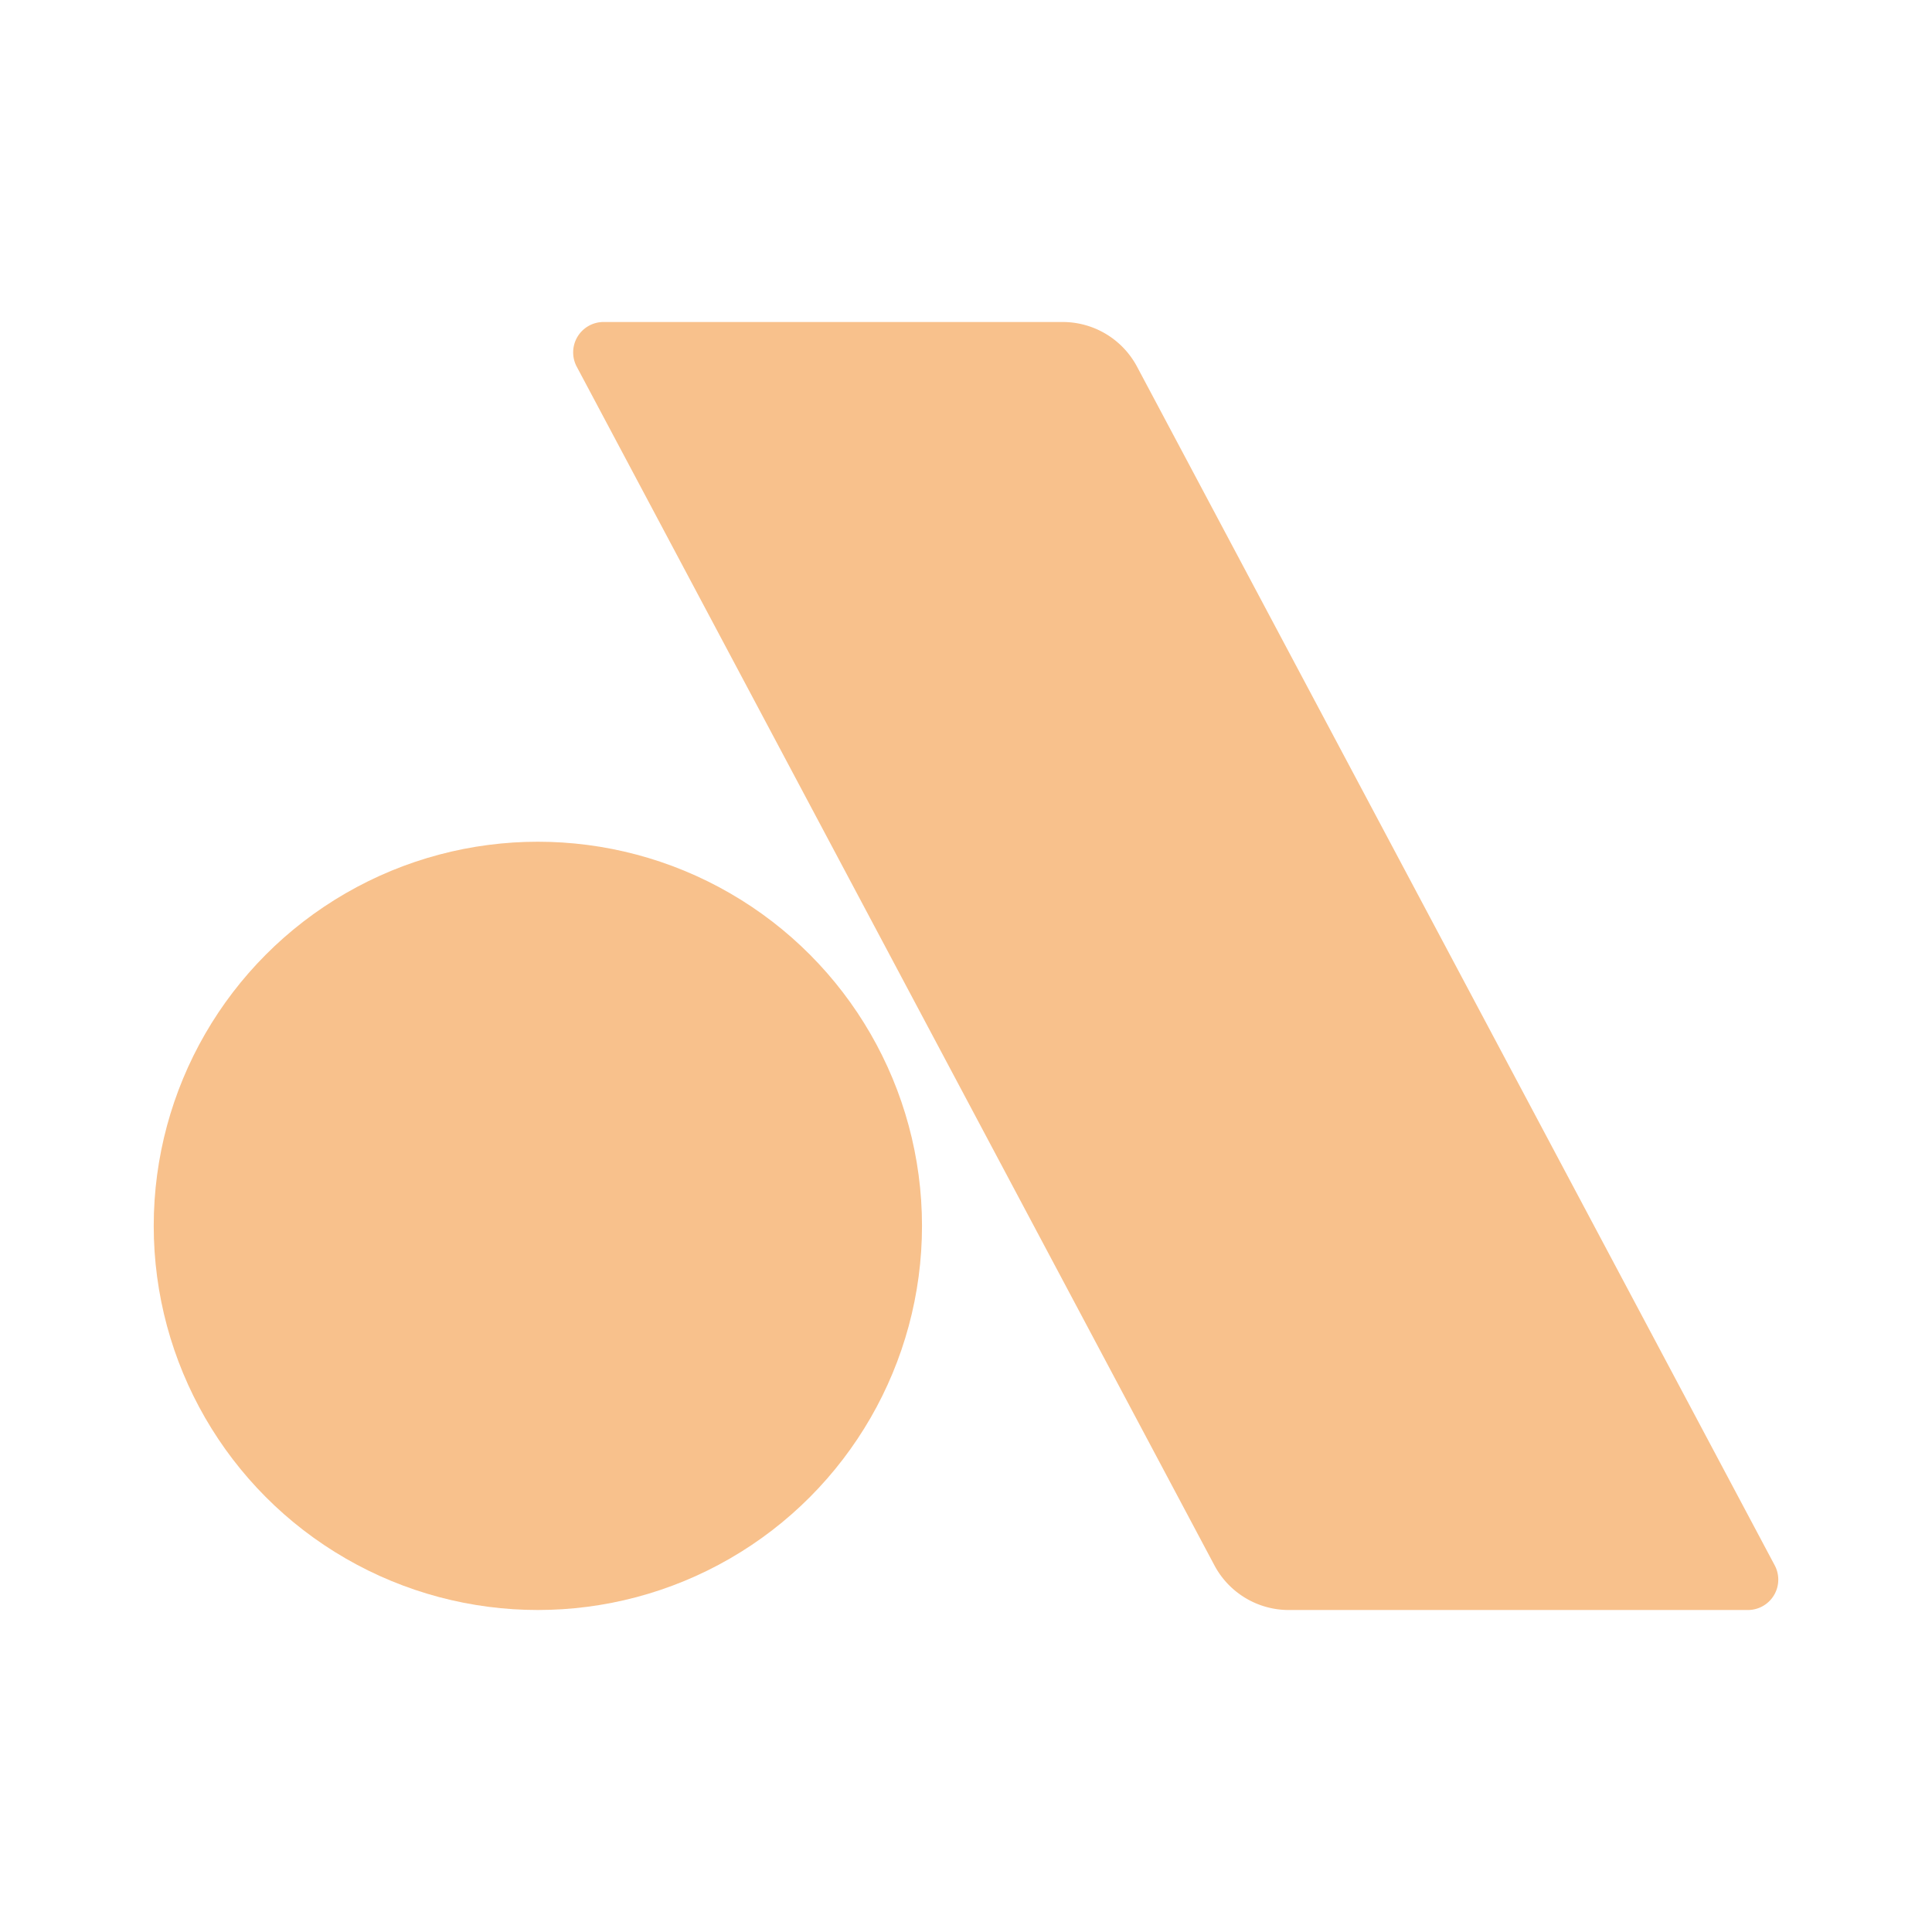 <svg xmlns="http://www.w3.org/2000/svg" id="svg2" width="192" height="192" version="1.1"><g id="layer1" transform="translate(0 -860.362)"><circle id="circle934" cx="53.452" cy="982.187" r="38.175" style="fill:#f8c18c;fill-opacity:1;stroke:none;stroke-width:0;stroke-linecap:round;stroke-linejoin:round;stroke-opacity:.25;stop-color:#000"/><path id="path936" d="m57.315 896.801 63.372 119.122a8.37 8.37 0 0 0 7.39 4.44h45.625a3.02 3.02 0 0 0 2.667-4.44l-63.372-119.122a8.37 8.37 0 0 0-7.39-4.439H59.981a3.02 3.02 0 0 0-2.666 4.44z" style="fill:#f8c18c;fill-opacity:1;stroke:none;stroke-width:0;stroke-linecap:round;stroke-linejoin:round;stroke-opacity:.25;stop-color:#000"/></g><style id="style853" type="text/css">.st0{fill:#fff}</style></svg>